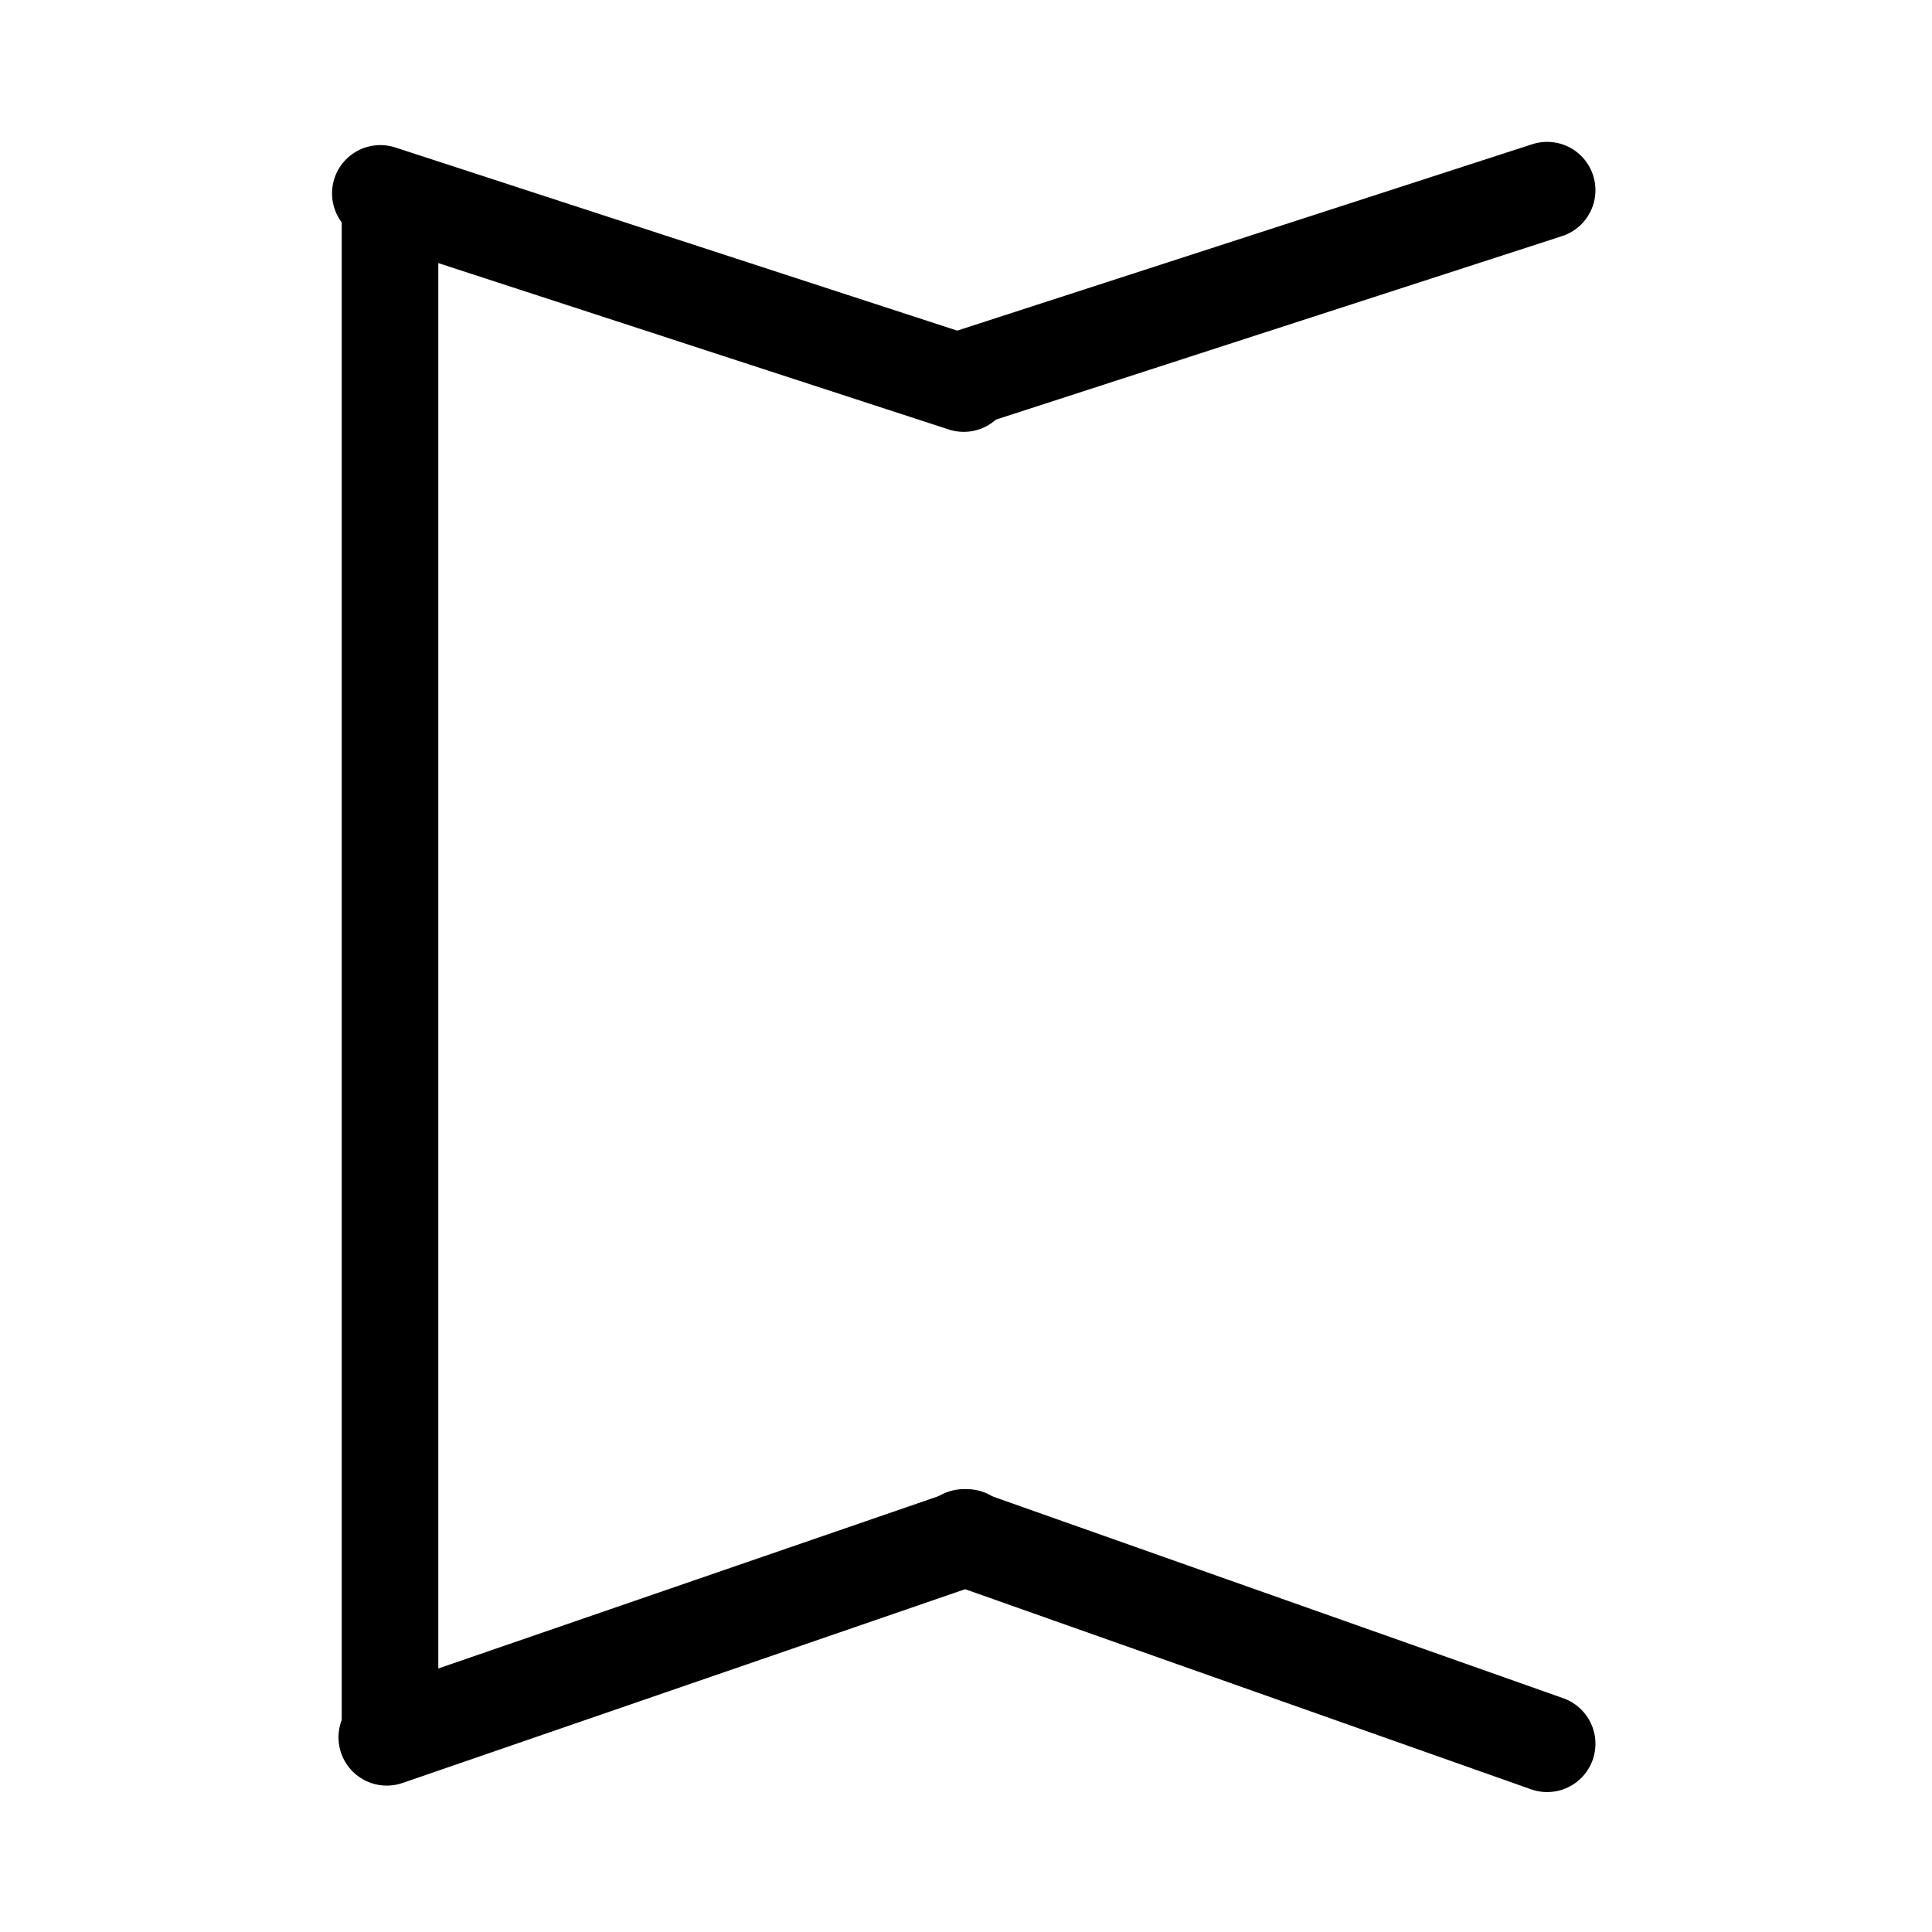<?xml version="1.0" encoding="UTF-8" standalone="no"?>
<!DOCTYPE svg PUBLIC "-//W3C//DTD SVG 1.1//EN" "http://www.w3.org/Graphics/SVG/1.1/DTD/svg11.dtd">
<svg width="1000.00" height="1000.00" viewBox="0.00 0.00 1000.00 1000.00" xmlns="http://www.w3.org/2000/svg" xmlns:xlink="http://www.w3.org/1999/xlink">
<g stroke-linecap="round" id="Layer_2">
<path d="M497.16,196.86 L800.80,98.43" fill="none" stroke="rgb(0, 0, 0)" stroke-width="50.00" stroke-opacity="1.00" stroke-linejoin="round"/>
<path d="M498.83,198.53 L196.86,100.10" fill="none" stroke="rgb(0, 0, 0)" stroke-width="50.00" stroke-opacity="1.00" stroke-linejoin="round"/>
<path d="M200.20,899.23 L500.50,795.79" fill="none" stroke="rgb(0, 0, 0)" stroke-width="50.00" stroke-opacity="1.00" stroke-linejoin="round"/>
<path d="M498.83,795.79 L800.80,902.57" fill="none" stroke="rgb(0, 0, 0)" stroke-width="50.00" stroke-opacity="1.00" stroke-linejoin="round"/>
<path d="M201.87,895.89 L201.87,103.44" fill="none" stroke="rgb(0, 0, 0)" stroke-width="50.00" stroke-opacity="1.00" stroke-linejoin="round"/>
</g>
</svg>
